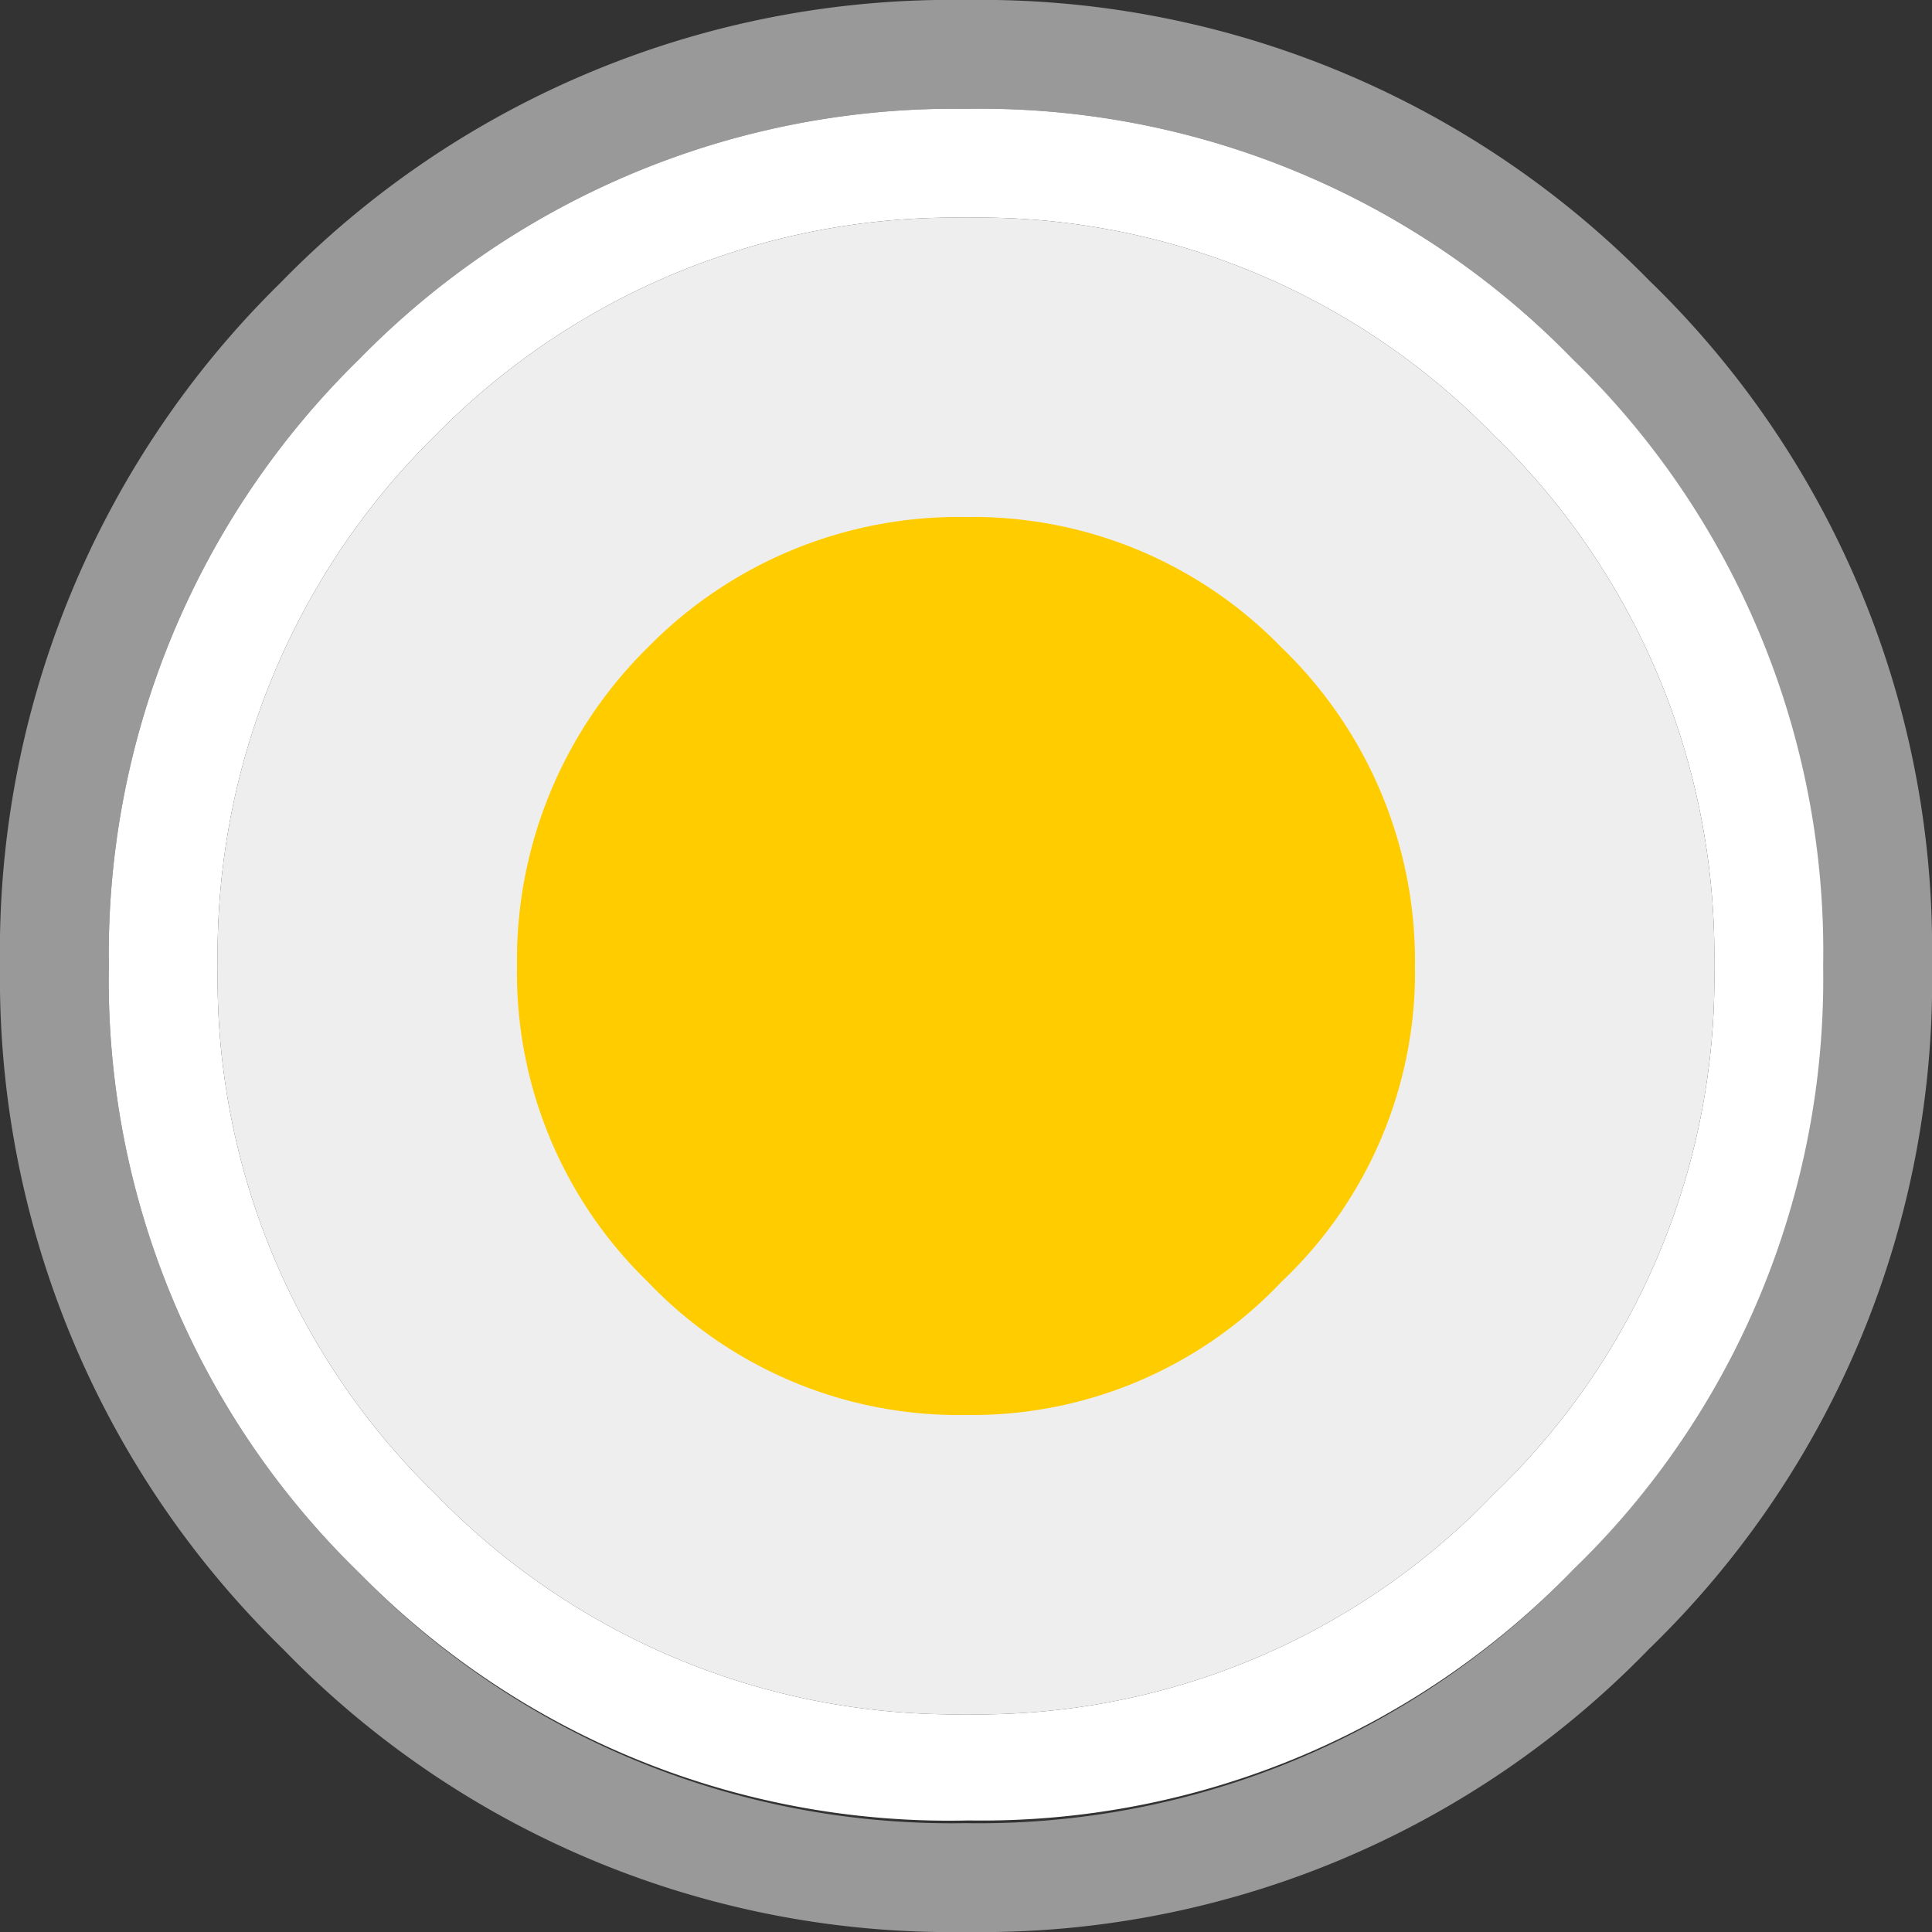 <svg xmlns="http://www.w3.org/2000/svg" viewBox="0 0 35.5 35.5"><rect x="0" y="0" width="35.5" height="35.5" fill="#333333" stroke="none"/><defs><style>.cls-1{fill:#999;}.cls-2{fill:#fff;}.cls-3{fill:#eee;}.cls-4{fill:#fc0;}</style></defs><title>Ресурс 48</title><g id="Слой_2" data-name="Слой 2"><g id="Слой_1-2" data-name="Слой 1"><path class="cls-1" d="M30.3,5.15v0a17.09,17.09,0,0,1,5.2,12.55A17.09,17.09,0,0,1,30.3,30.3a17.09,17.09,0,0,1-12.55,5.2A17.09,17.09,0,0,1,5.2,30.3h0A17.2,17.2,0,0,1,0,17.75,17.2,17.2,0,0,1,5.15,5.2l0,0A17.2,17.2,0,0,1,17.75,0,17.2,17.2,0,0,1,30.3,5.15M28.9,6.6A15.17,15.17,0,0,0,17.75,2,15.28,15.28,0,0,0,6.6,6.6,15.28,15.28,0,0,0,2,17.75,15.17,15.17,0,0,0,6.6,28.9a15.17,15.17,0,0,0,11.15,4.6,15.12,15.12,0,0,0,11.1-4.6l0,0a15.12,15.12,0,0,0,4.6-11.1A15.17,15.17,0,0,0,28.9,6.6"/><path class="cls-2" d="M28.9,6.6a15.17,15.17,0,0,1,4.6,11.15,15.12,15.12,0,0,1-4.6,11.1l0,0a15.12,15.12,0,0,1-11.1,4.6A15.17,15.17,0,0,1,6.6,28.9,15.17,15.17,0,0,1,2,17.75,15.28,15.28,0,0,1,6.6,6.6,15.28,15.28,0,0,1,17.75,2,15.17,15.17,0,0,1,28.9,6.6M27.45,8a13.2,13.2,0,0,0-9.7-4A13.36,13.36,0,0,0,8,8a13.36,13.36,0,0,0-4,9.75,13.2,13.2,0,0,0,4,9.7,13.29,13.29,0,0,0,9.75,4.05,13.13,13.13,0,0,0,9.7-4.05,13.13,13.13,0,0,0,4.05-9.7A13.29,13.29,0,0,0,27.45,8"/><path class="cls-3" d="M27.45,8a13.29,13.29,0,0,1,4.05,9.75,13.13,13.13,0,0,1-4.05,9.7,13.13,13.13,0,0,1-9.7,4.05A13.29,13.29,0,0,1,8,27.45a13.2,13.2,0,0,1-4-9.7A13.36,13.36,0,0,1,8,8a13.36,13.36,0,0,1,9.75-4,13.2,13.2,0,0,1,9.7,4"/><path class="cls-4" d="M11.9,23.55a7.9,7.9,0,0,1-2.4-5.8,8.06,8.06,0,0,1,2.4-5.85,8,8,0,0,1,5.85-2.4,7.9,7.9,0,0,1,5.8,2.4A8,8,0,0,1,26,17.75a7.83,7.83,0,0,1-2.45,5.8A7.83,7.83,0,0,1,17.75,26a7.89,7.89,0,0,1-5.85-2.45"/></g></g></svg>